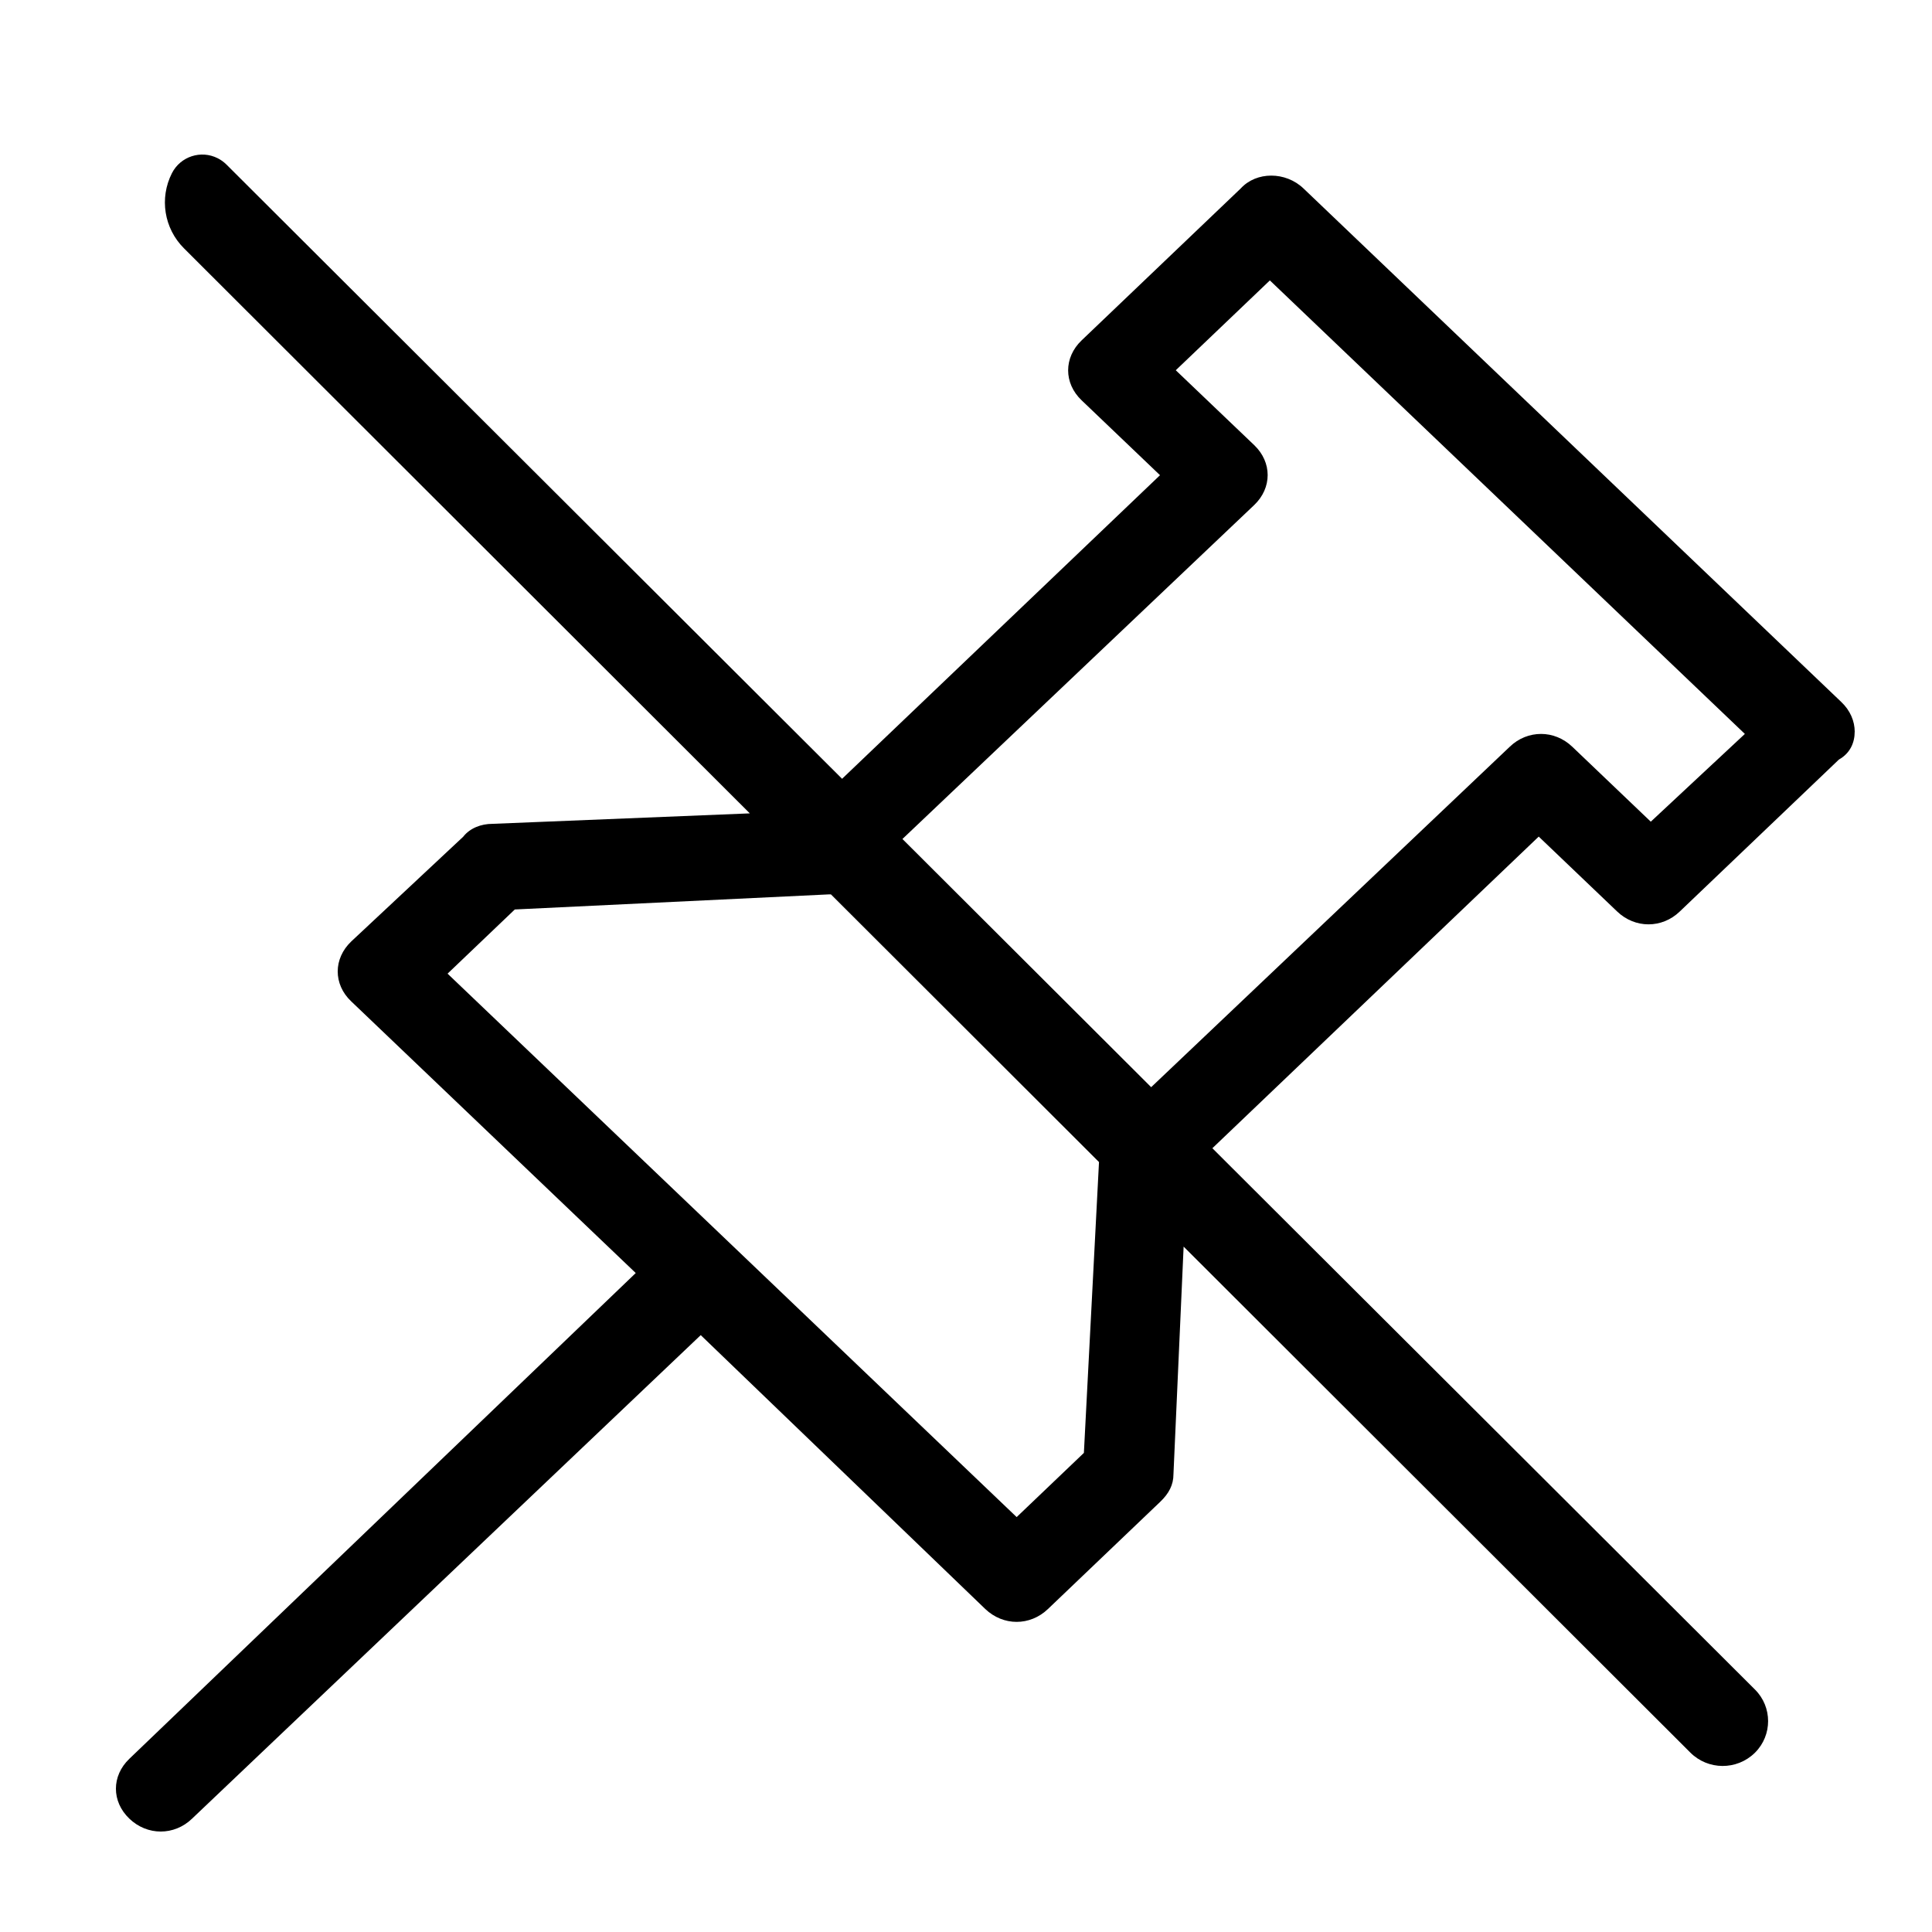<svg xmlns="http://www.w3.org/2000/svg" width="50" height="50" viewBox="0 0 50 50">
  <path d="M31.376,29.716 L45.421,43.728 C45.87,44.177 45.871,44.905 45.423,45.355 C45.418,45.359 45.414,45.363 45.41,45.368 C44.945,45.819 44.203,45.814 43.745,45.356 L30.632,32.262 L30.369,38.152 C30.369,38.429 30.252,38.652 30.021,38.872 L27.121,41.641 C26.89,41.863 26.6,41.974 26.31,41.974 C26.02,41.974 25.73,41.861 25.499,41.641 L18.135,34.553 L4.97,47.067 C4.739,47.29 4.449,47.4 4.159,47.4 C3.869,47.4 3.579,47.288 3.348,47.067 C2.884,46.624 2.884,45.96 3.348,45.517 L16.453,32.946 L9.089,25.915 C8.855,25.694 8.74,25.417 8.74,25.141 C8.74,24.864 8.858,24.587 9.089,24.366 L11.988,21.654 C12.162,21.431 12.452,21.321 12.742,21.321 L19.405,21.05 L4.758,6.423 C4.246,5.911 4.121,5.128 4.449,4.483 C4.67,4.048 5.202,3.875 5.636,4.096 C5.719,4.138 5.794,4.193 5.86,4.258 L21.793,20.155 L30.021,12.298 L27.992,10.36 C27.527,9.917 27.527,9.253 27.992,8.809 L32.11,4.877 C32.515,4.434 33.27,4.434 33.734,4.877 L47.651,18.166 C47.884,18.386 48,18.663 48,18.94 L47.999,18.939 C47.999,19.216 47.884,19.493 47.591,19.657 L43.473,23.589 C43.242,23.812 42.952,23.922 42.662,23.922 C42.372,23.922 42.082,23.81 41.851,23.589 L39.822,21.651 L31.376,29.716 Z M29.792,28.136 L39.071,19.327 C39.302,19.104 39.592,18.994 39.882,18.994 C40.172,18.994 40.461,19.106 40.692,19.327 L42.722,21.265 L45.157,18.994 L32.864,7.257 L30.429,9.582 L32.459,11.52 C32.923,11.963 32.923,12.627 32.459,13.07 L23.355,21.713 L29.792,28.136 Z M28.442,30.074 L21.504,23.146 C21.483,23.147 21.462,23.147 21.441,23.147 L13.323,23.537 L11.583,25.198 L18.947,32.229 L26.311,39.262 L28.051,37.601 L28.442,30.074 Z"/>
</svg>
